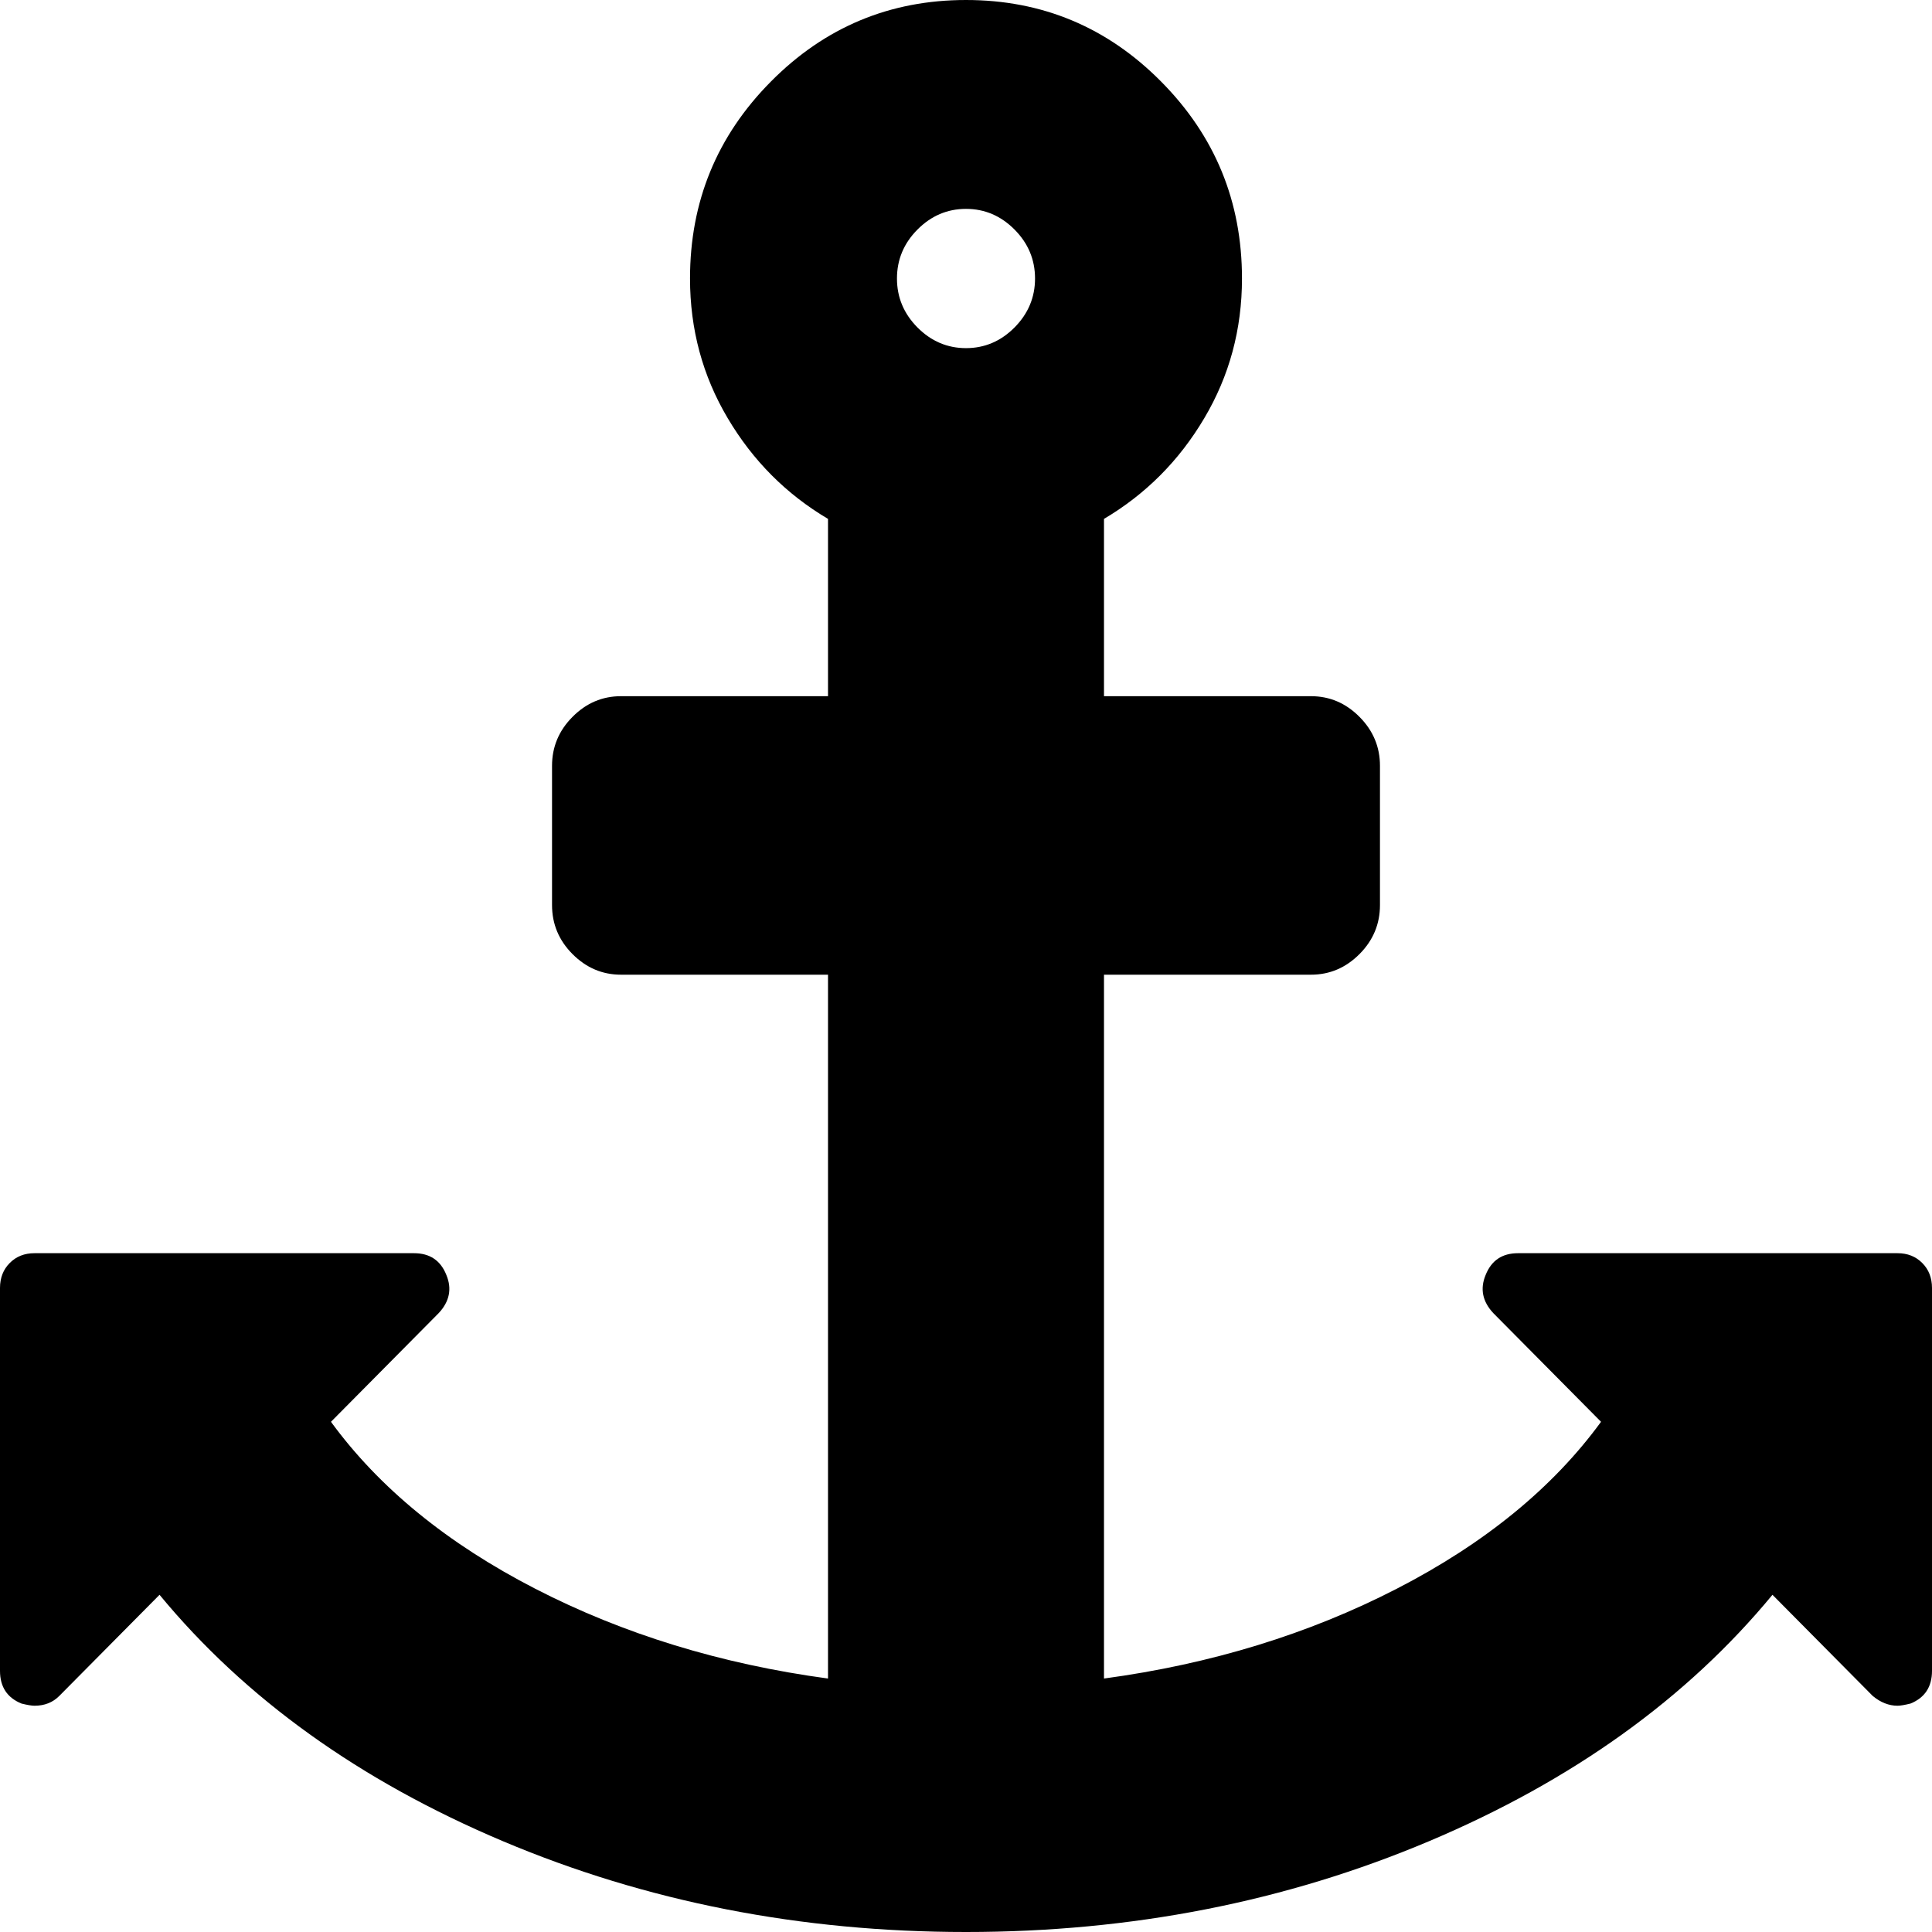 ﻿<?xml version="1.0" encoding="utf-8"?>
<svg version="1.1" xmlns:xlink="http://www.w3.org/1999/xlink" width="26px" height="26px" xmlns="http://www.w3.org/2000/svg">
  <g transform="matrix(1 0 0 1 -1465 -1240 )">
    <path d="M 13.653 4.407  C 13.837 4.221  13.929 4.002  13.929 3.748  C 13.929 3.494  13.837 3.274  13.653 3.089  C 13.469 2.904  13.251 2.811  13 2.811  C 12.749 2.811  12.531 2.904  12.347 3.089  C 12.163 3.274  12.071 3.494  12.071 3.748  C 12.071 4.002  12.163 4.221  12.347 4.407  C 12.531 4.592  12.749 4.685  13 4.685  C 13.251 4.685  13.469 4.592  13.653 4.407  Z M 25.869 16.997  C 25.956 17.084  26 17.197  26 17.333  L 26 22.486  C 26 22.701  25.903 22.848  25.71 22.926  C 25.632 22.945  25.574 22.955  25.536 22.955  C 25.42 22.955  25.308 22.911  25.202 22.823  L 23.853 21.462  C 22.702 22.857  21.161 23.963  19.232 24.778  C 17.302 25.593  15.225 26  13 26  C 10.775 26  8.698 25.593  6.768 24.778  C 4.839 23.963  3.298 22.857  2.147 21.462  L 0.798 22.823  C 0.711 22.911  0.6 22.955  0.464 22.955  C 0.426 22.955  0.368 22.945  0.29 22.926  C 0.097 22.848  0 22.701  0 22.486  L 0 17.333  C 0 17.197  0.044 17.084  0.131 16.997  C 0.218 16.909  0.329 16.865  0.464 16.865  L 5.571 16.865  C 5.784 16.865  5.929 16.962  6.007 17.158  C 6.084 17.343  6.05 17.514  5.905 17.67  L 4.454 19.134  C 5.102 20.022  6.019 20.771  7.204 21.381  C 8.389 21.991  9.702 22.394  11.143 22.589  L 11.143 13.117  L 8.357 13.117  C 8.106 13.117  7.888 13.024  7.704 12.839  C 7.52 12.654  7.429 12.434  7.429 12.18  L 7.429 10.306  C 7.429 10.053  7.52 9.833  7.704 9.648  C 7.888 9.462  8.106 9.369  8.357 9.369  L 11.143 9.369  L 11.143 6.983  C 10.582 6.651  10.132 6.2  9.794 5.629  C 9.455 5.058  9.286 4.431  9.286 3.748  C 9.286 2.713  9.648 1.83  10.374 1.098  C 11.099 0.366  11.975 0  13 0  C 14.025 0  14.901 0.366  15.626 1.098  C 16.352 1.83  16.714 2.713  16.714 3.748  C 16.714 4.431  16.545 5.058  16.206 5.629  C 15.868 6.2  15.418 6.651  14.857 6.983  L 14.857 9.369  L 17.643 9.369  C 17.894 9.369  18.112 9.462  18.296 9.648  C 18.48 9.833  18.571 10.053  18.571 10.306  L 18.571 12.18  C 18.571 12.434  18.48 12.654  18.296 12.839  C 18.112 13.024  17.894 13.117  17.643 13.117  L 14.857 13.117  L 14.857 22.589  C 16.298 22.394  17.611 21.991  18.796 21.381  C 19.981 20.771  20.898 20.022  21.546 19.134  L 20.095 17.67  C 19.95 17.514  19.916 17.343  19.993 17.158  C 20.071 16.962  20.216 16.865  20.429 16.865  L 25.536 16.865  C 25.671 16.865  25.782 16.909  25.869 16.997  Z " fill-rule="nonzero" fill="#000000" stroke="none" transform="matrix(1 0 0 1 1465 1240 )" />
  </g>
</svg>